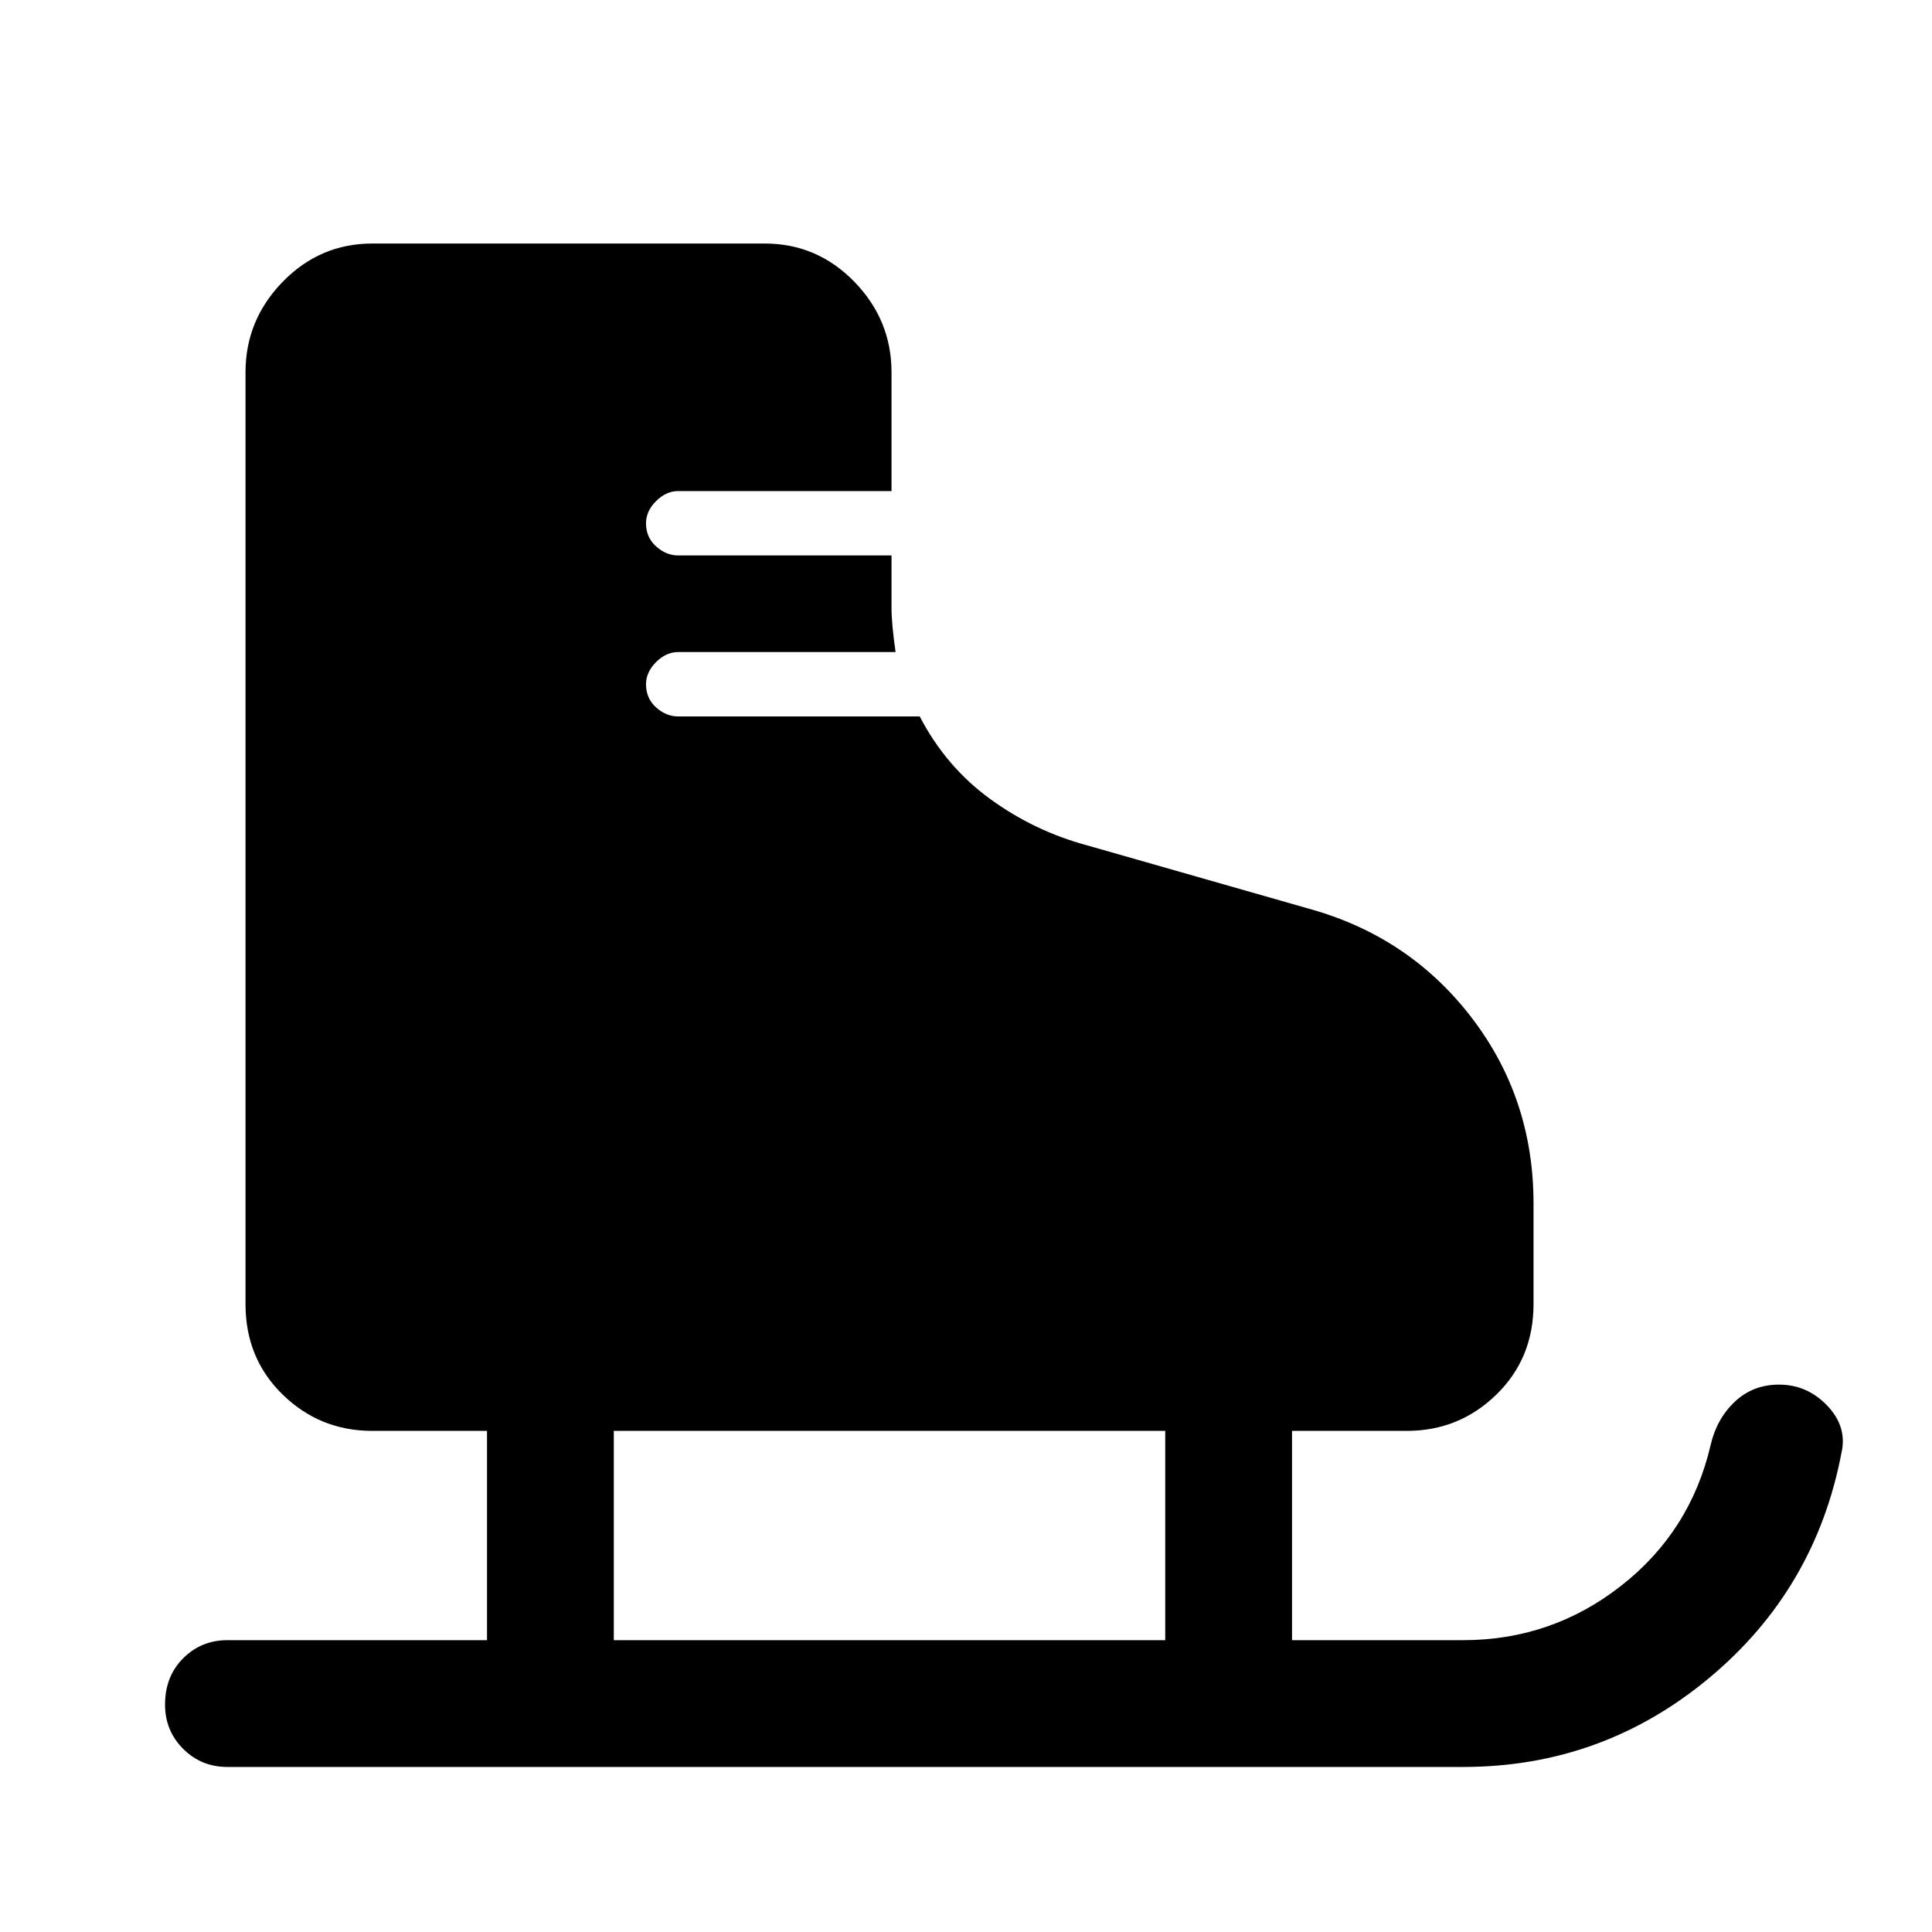 <svg xmlns="http://www.w3.org/2000/svg" height="40" width="40"><path d="M10.083 33.958v-4.333H7.708q-1.083 0-1.854-.75-.771-.75-.771-1.875V7.708q0-1.083.771-1.875.771-.791 1.854-.791h8.125q1.084 0 1.855.791.77.792.77 1.875v2.459h-4.416q-.25 0-.459.208-.208.208-.208.458 0 .292.208.479.209.188.459.188h4.416v1.083q0 .334.084.917h-4.5q-.25 0-.459.208-.208.209-.208.459 0 .291.208.479.209.187.459.187h5q.541 1.042 1.458 1.709.917.666 2 .958l4.667 1.333q2.041.584 3.312 2.25 1.271 1.667 1.271 3.834V27q0 1.125-.771 1.875t-1.854.75H26.75v4.333h3.542q1.833 0 3.27-1.125 1.438-1.125 1.855-2.916.125-.542.5-.896t.916-.354q.584 0 1 .437.417.438.292.979-.542 2.834-2.75 4.667-2.208 1.833-5.083 1.833H4.708q-.541 0-.916-.375t-.375-.916q0-.584.375-.959t.916-.375Zm2.625 0h11.417v-4.333H12.708Z"/></svg>